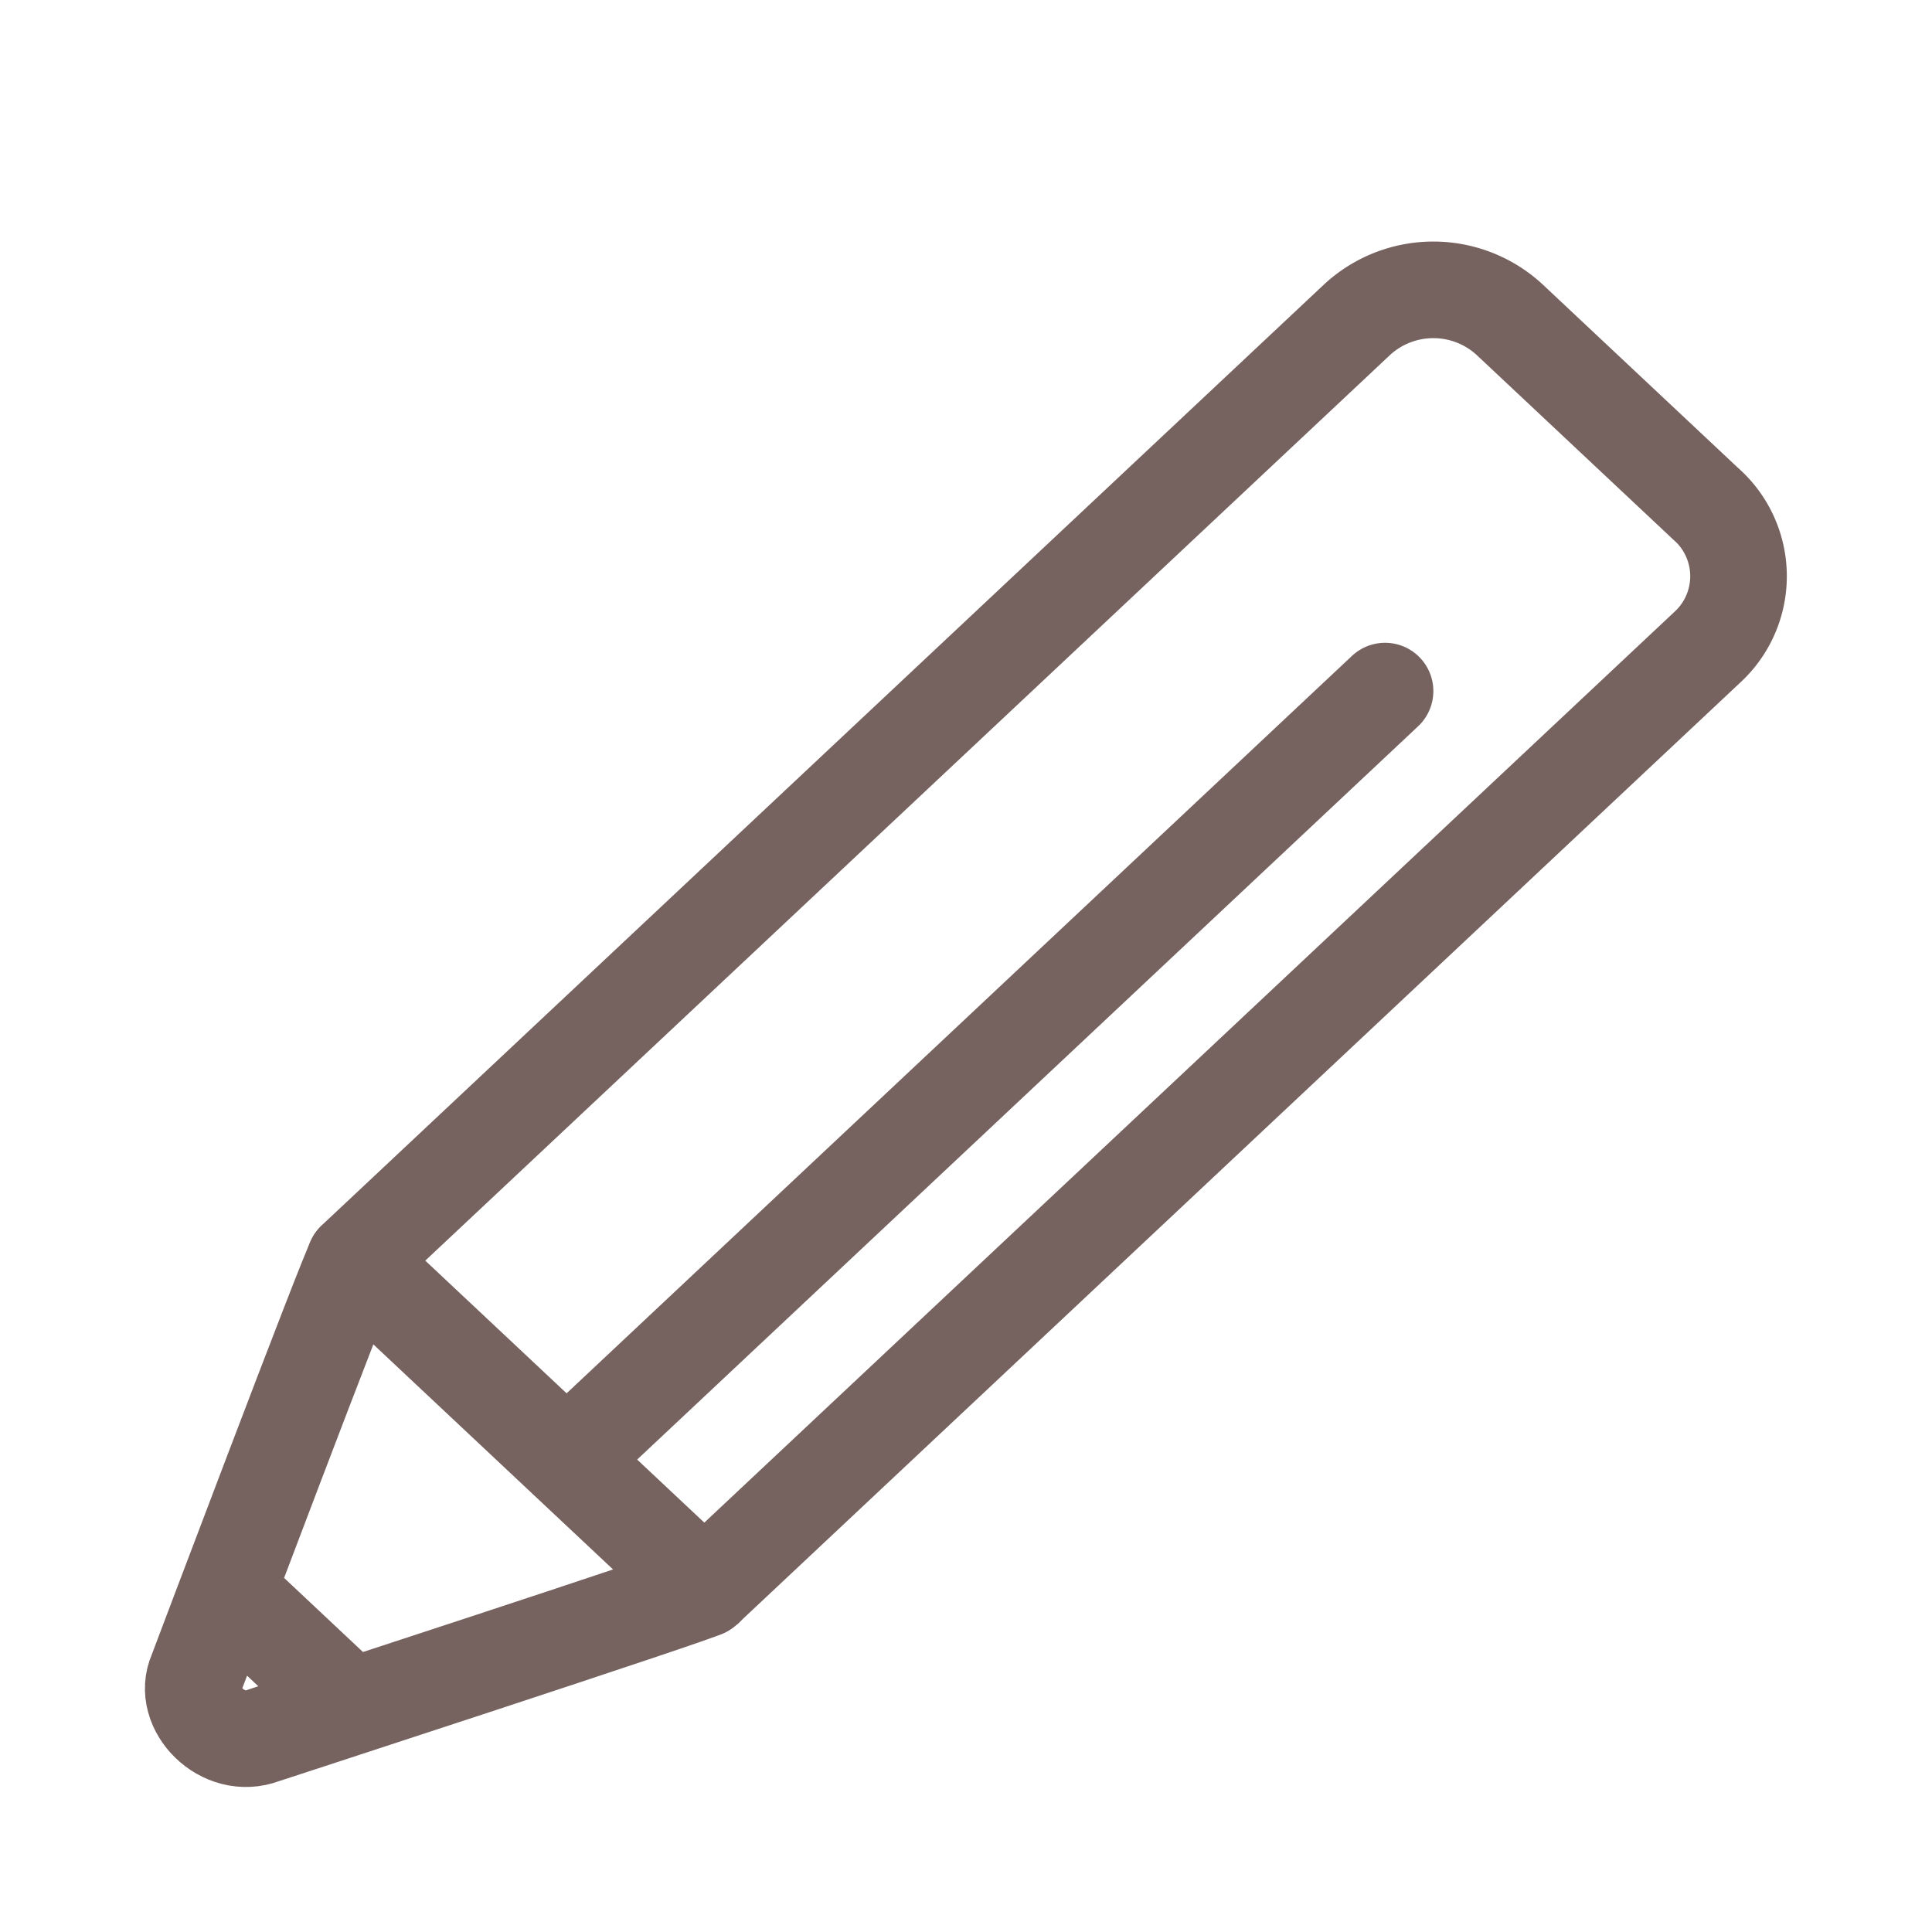 <svg width="20" height="20" viewBox="0 0 20 20" fill="none" xmlns="http://www.w3.org/2000/svg">
    <path d="M3.676 13.049c-.048.045-1.641 4.266-1.641 4.266-.162.365.272.811.692.65 0 0 4.52-1.474 4.568-1.519M2.355 16.47l1.273 1.196" stroke="#76625F" stroke-linecap="round" stroke-linejoin="round"/>
    <path clip-rule="evenodd" d="m17.67 5.227-2.046-1.921a1.164 1.164 0 0 0-1.572 0L3.672 13.05l3.619 3.398 10.38-9.745a.998.998 0 0 0 0-1.476z" stroke="#76625F" stroke-linecap="round" stroke-linejoin="round"/>
    <path d="m5.867 15.108 8.471-7.954" stroke="#76625F" stroke-linecap="round" stroke-linejoin="round"/>
</svg>
